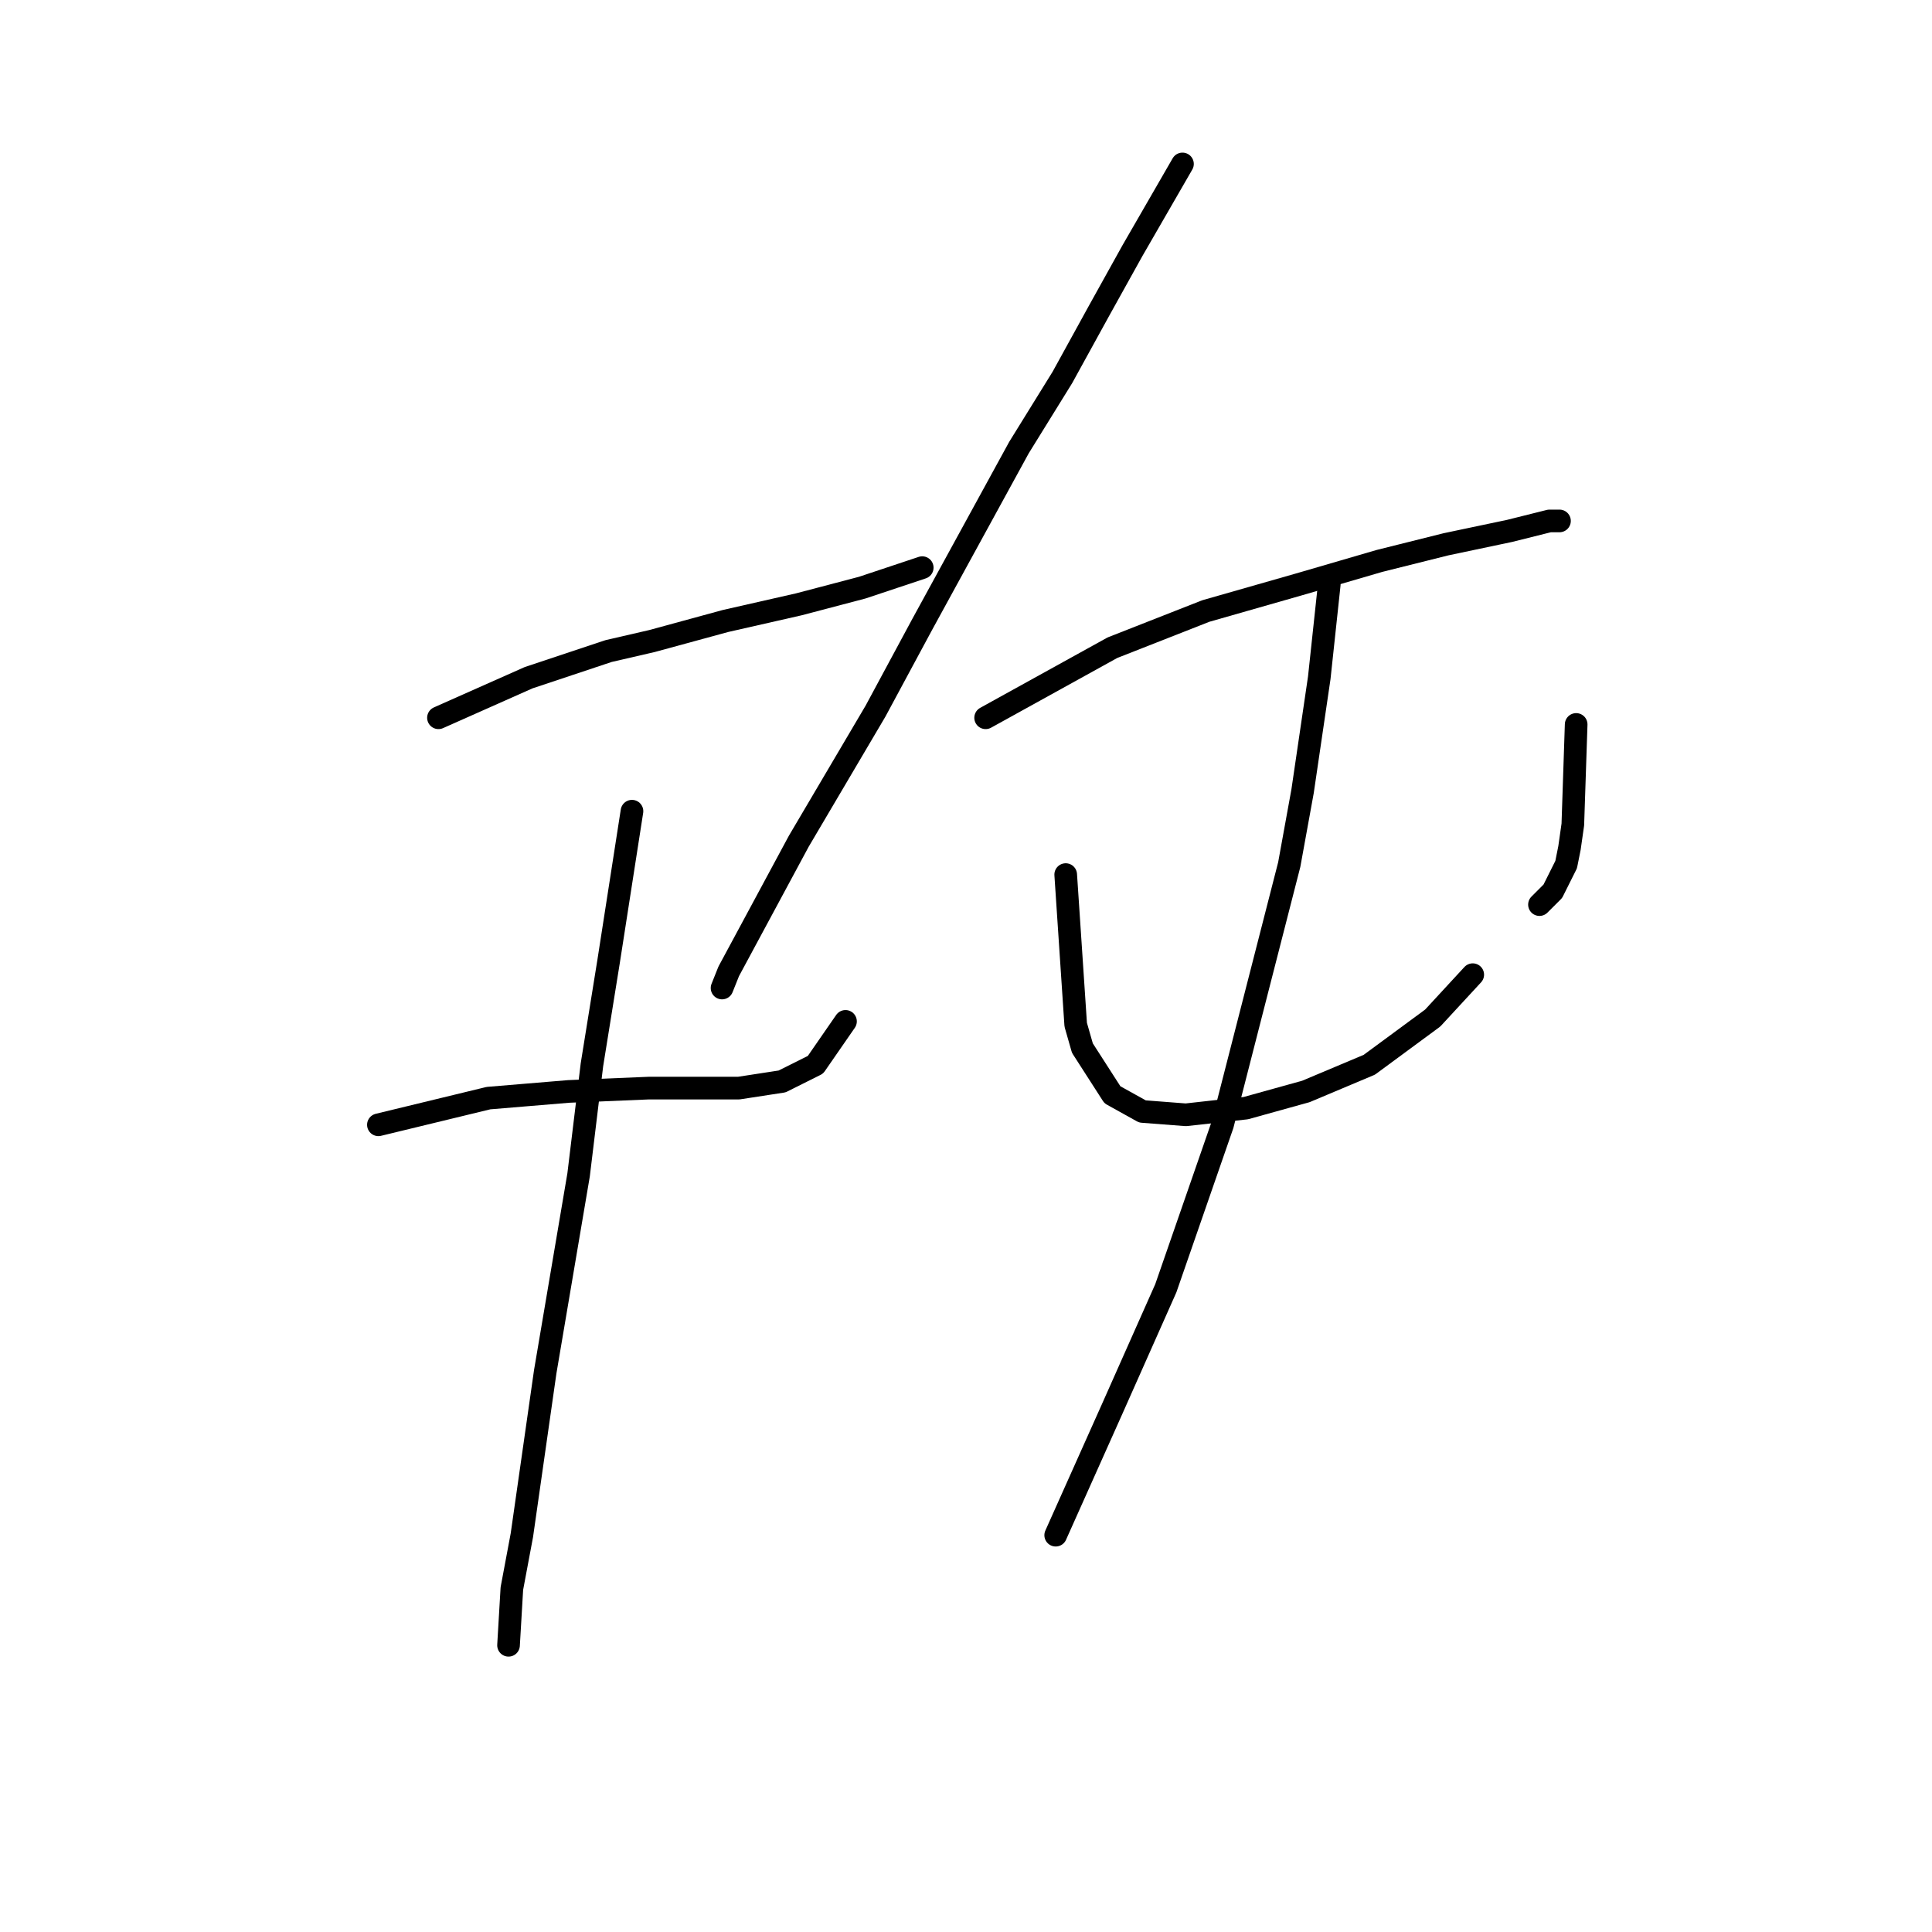 <?xml version="1.0" standalone="no"?>
    <svg width="256" height="256" xmlns="http://www.w3.org/2000/svg" version="1.1">
    <polyline stroke="black" stroke-width="3" stroke-linecap="round" fill="transparent" stroke-linejoin="round" points="58.099 95.109 70.035 89.804 75.34 88.035 80.645 86.267 86.392 84.941 96.118 82.288 105.844 80.078 114.244 77.867 122.201 75.215 122.201 75.215 " />
        <polyline stroke="black" stroke-width="3" stroke-linecap="round" fill="transparent" stroke-linejoin="round" points="50.141 149.043 64.73 145.506 70.035 145.064 75.34 144.622 85.95 144.18 94.35 144.18 97.887 144.18 103.634 143.296 108.055 141.086 112.033 135.338 112.033 135.338 " />
        <polyline stroke="black" stroke-width="3" stroke-linecap="round" fill="transparent" stroke-linejoin="round" points="83.74 107.487 80.645 127.381 78.435 141.086 76.667 155.674 72.246 181.758 69.151 203.42 67.825 210.493 67.383 218.009 67.383 218.009 " />
        <polyline stroke="black" stroke-width="3" stroke-linecap="round" fill="transparent" stroke-linejoin="round" points="156.684 21.722 150.053 33.217 145.632 41.174 140.769 50.016 135.022 59.3 122.201 82.73 116.012 94.224 105.844 111.466 99.655 122.96 96.56 128.707 95.676 130.918 95.676 130.918 " />
        <polyline stroke="black" stroke-width="3" stroke-linecap="round" fill="transparent" stroke-linejoin="round" points="130.601 95.109 147.4 85.825 159.779 80.962 172.157 77.425 182.767 74.331 191.609 72.12 200.009 70.352 205.314 69.026 206.64 69.026 206.64 69.026 " />
        <polyline stroke="black" stroke-width="3" stroke-linecap="round" fill="transparent" stroke-linejoin="round" points="141.211 115.887 142.537 135.781 143.422 138.875 147.4 145.064 151.379 147.275 157.126 147.717 165.084 146.833 173.041 144.622 181.441 141.086 189.841 134.896 195.146 129.149 195.146 129.149 " />
        <polyline stroke="black" stroke-width="3" stroke-linecap="round" fill="transparent" stroke-linejoin="round" points="208.85 95.993 208.408 109.255 207.966 112.35 207.524 114.56 205.756 118.097 203.987 119.865 203.987 119.865 " />
        <polyline stroke="black" stroke-width="3" stroke-linecap="round" fill="transparent" stroke-linejoin="round" points="176.136 77.425 174.81 89.804 172.599 104.835 170.831 114.56 161.989 149.043 154.474 170.705 147.4 186.62 139.885 203.42 139.885 203.42 " />
        </svg>